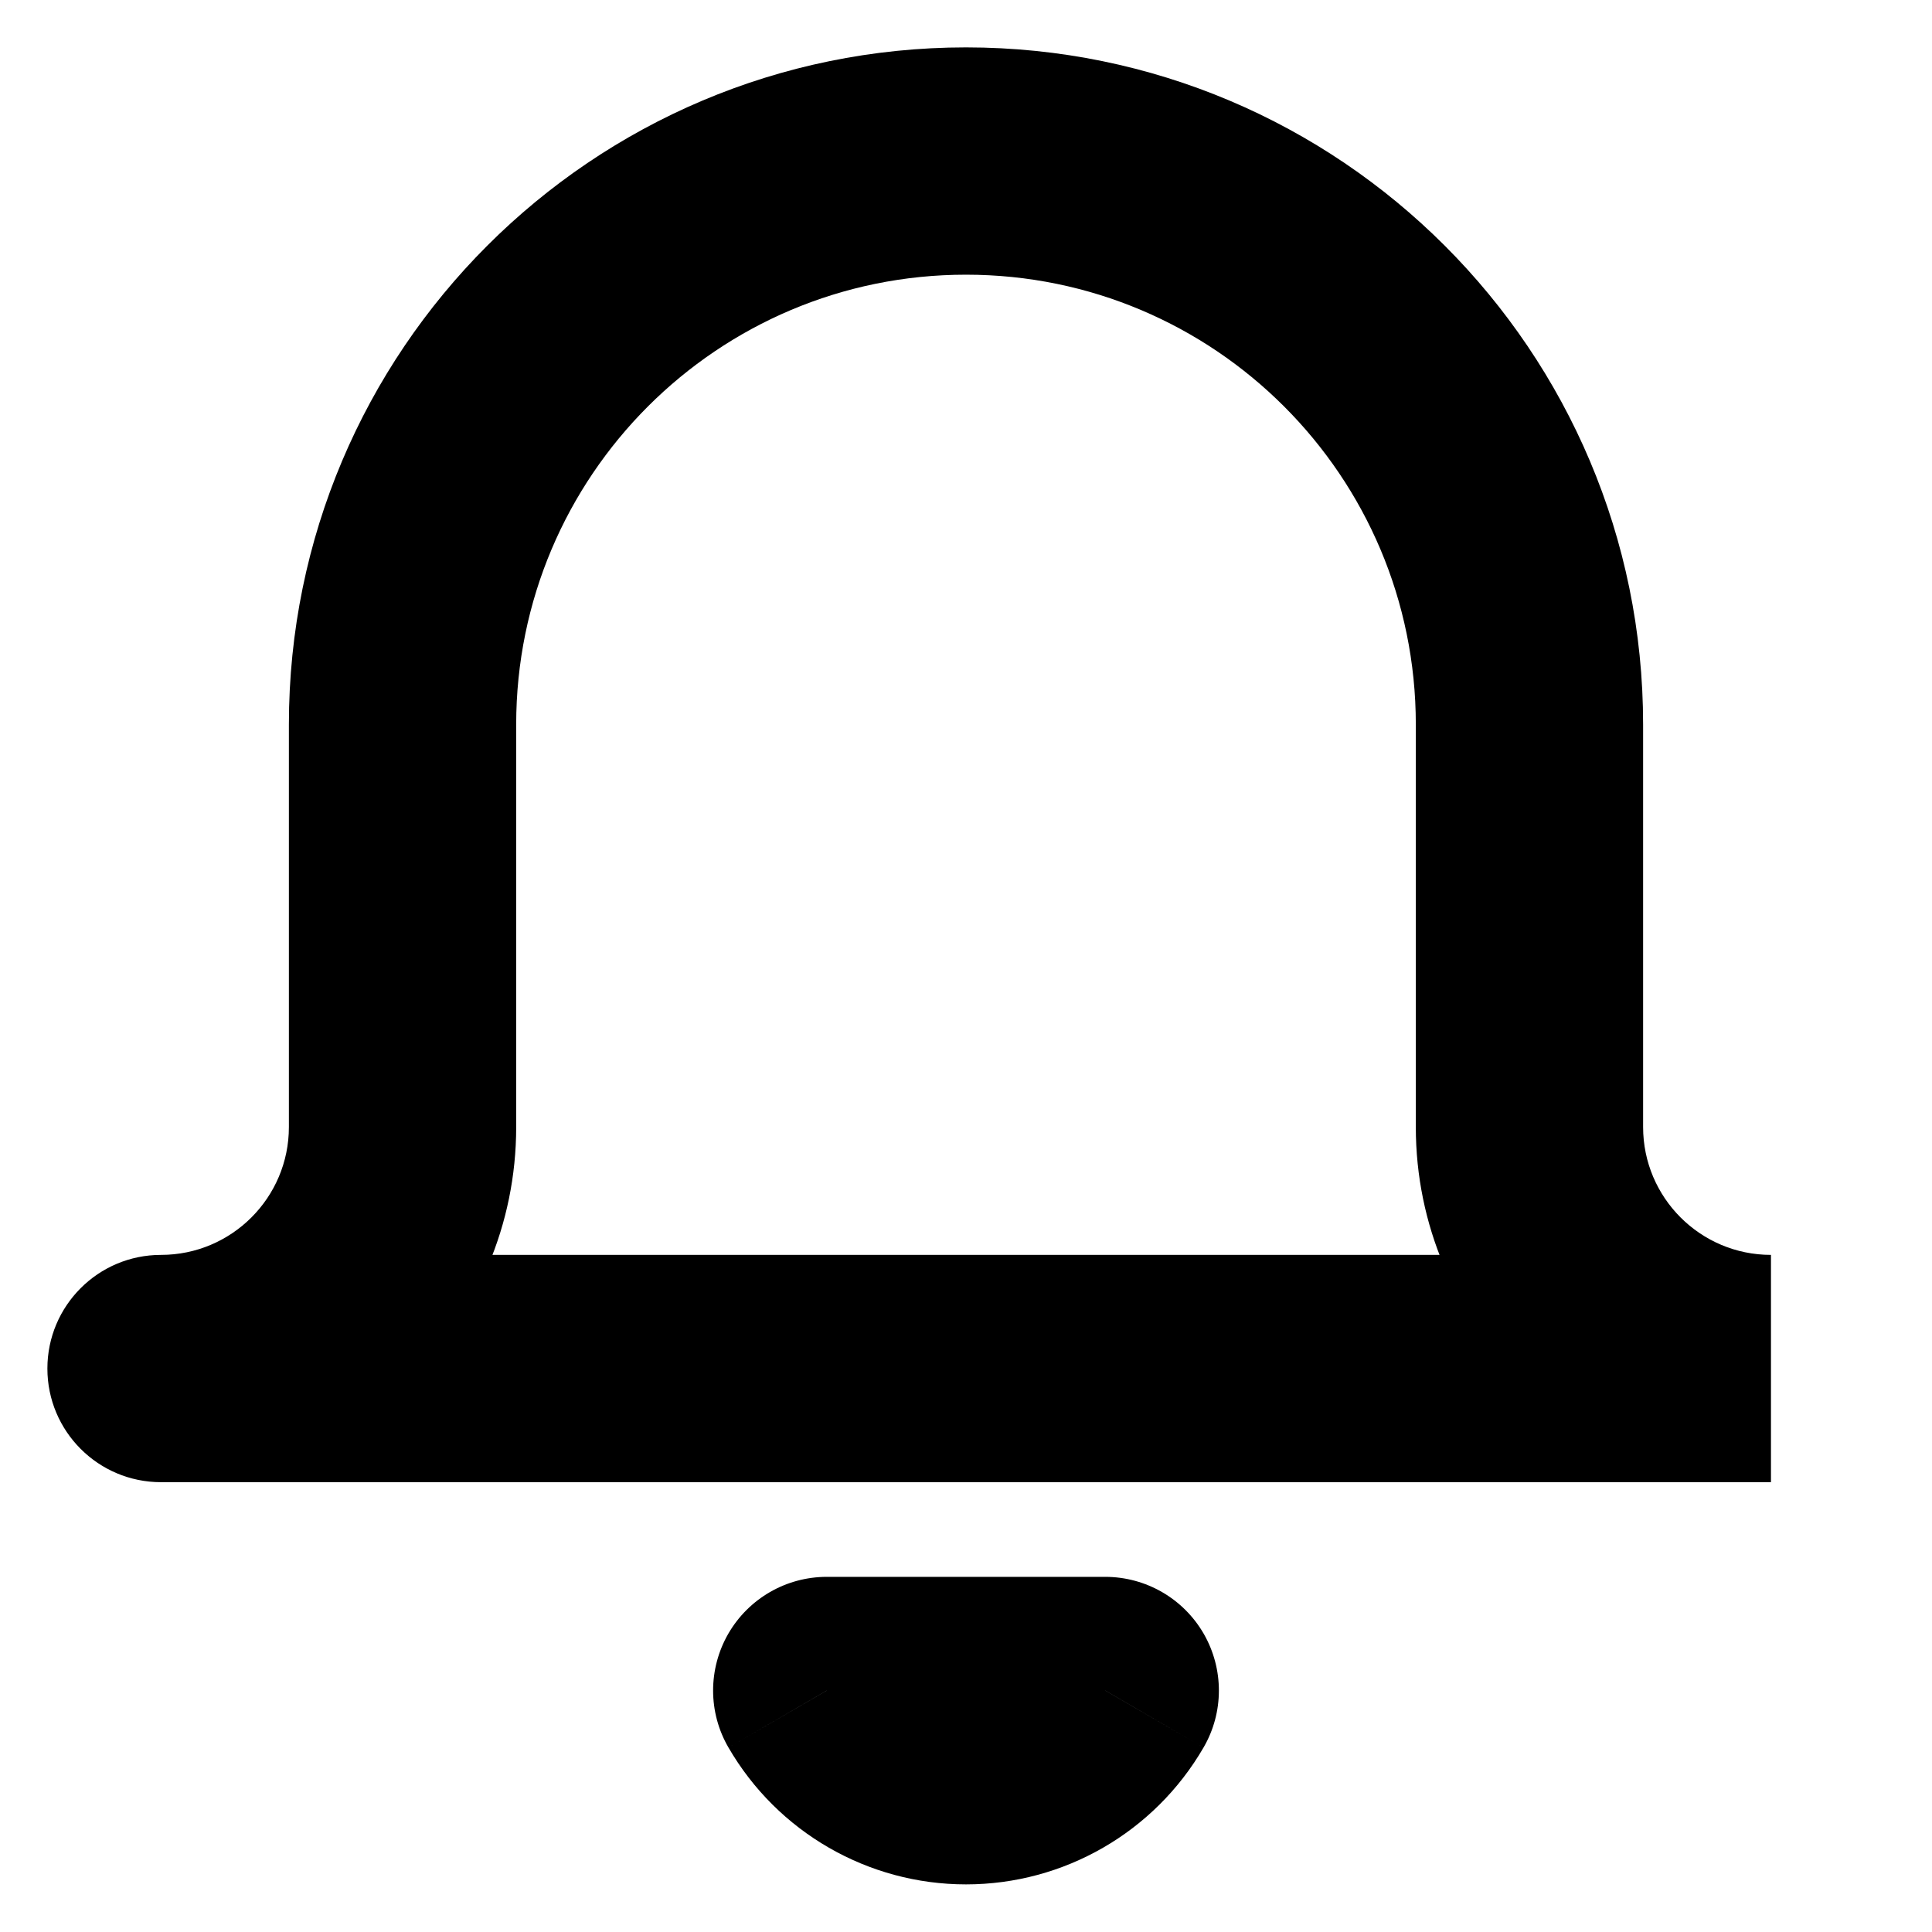 <svg width="17" height="17" viewBox="0 0 17 17" fill="none" xmlns="http://www.w3.org/2000/svg">
<path d="M1.417 11.042C0.864 11.042 0.417 11.49 0.417 12.042C0.417 12.594 0.864 13.042 1.417 13.042V11.042ZM3.542 6.375L2.542 6.375V6.375H3.542ZM13.458 6.375L14.458 6.375L13.458 6.375ZM9.725 14.875L10.59 15.377C10.77 15.068 10.77 14.686 10.592 14.376C10.413 14.066 10.083 13.875 9.725 13.875V14.875ZM7.275 14.875V13.875C6.917 13.875 6.587 14.066 6.408 14.376C6.23 14.686 6.23 15.068 6.41 15.377L7.275 14.875ZM15.583 11.042H1.417V13.042H15.583V11.042ZM1.417 13.042C3.143 13.042 4.542 11.643 4.542 9.917H2.542C2.542 10.538 2.038 11.042 1.417 11.042V13.042ZM4.542 9.917V6.375H2.542V9.917H4.542ZM4.542 6.375C4.542 4.189 6.314 2.417 8.5 2.417V0.417C5.209 0.417 2.542 3.085 2.542 6.375L4.542 6.375ZM8.5 2.417C10.686 2.417 12.458 4.189 12.458 6.375L14.458 6.375C14.458 3.085 11.791 0.417 8.5 0.417V2.417ZM12.458 6.375V9.917H14.458V6.375H12.458ZM12.458 9.917C12.458 11.643 13.857 13.042 15.583 13.042V11.042C14.962 11.042 14.458 10.538 14.458 9.917H12.458ZM8.86 14.374C8.786 14.502 8.649 14.581 8.5 14.581V16.581C9.362 16.581 10.158 16.122 10.59 15.377L8.86 14.374ZM8.5 14.581C8.351 14.581 8.214 14.502 8.14 14.374L6.41 15.377C6.842 16.122 7.638 16.581 8.5 16.581V14.581ZM7.275 15.875H9.725V13.875H7.275V15.875Z" fill="currentColor"/>
</svg>
